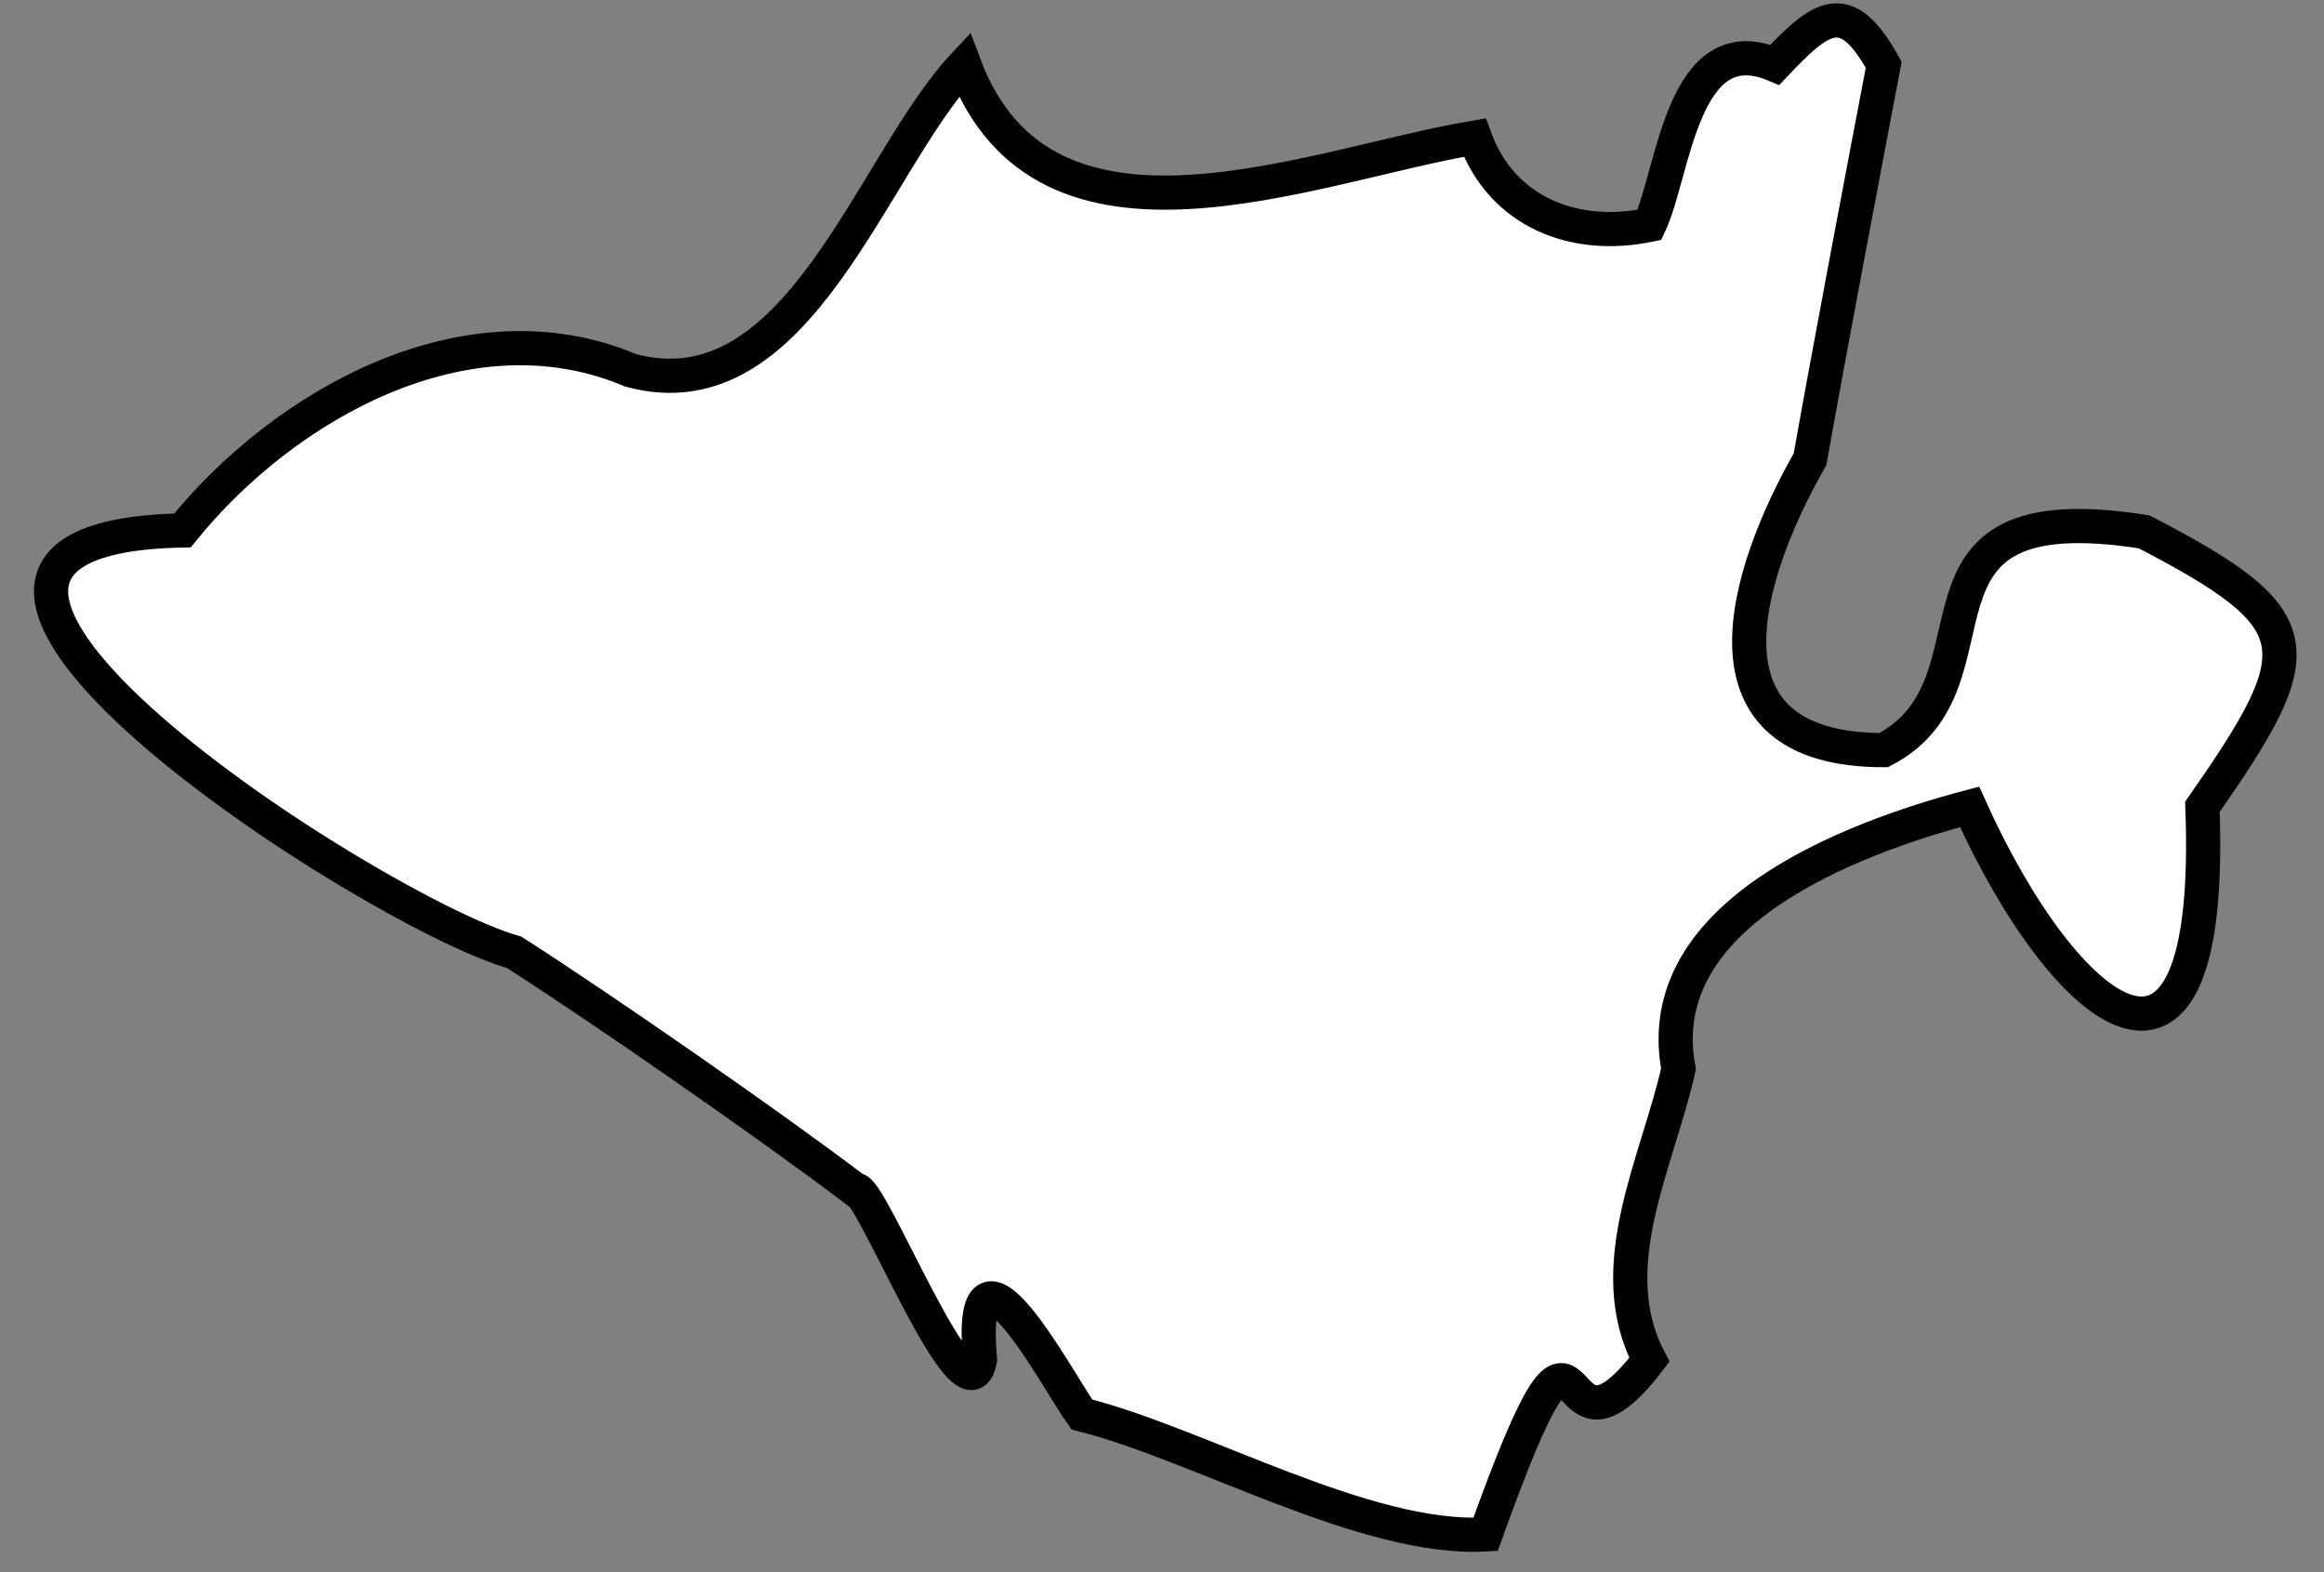 <svg width="68" height="46" viewBox="0 0 68 46" fill="none" xmlns="http://www.w3.org/2000/svg">
<rect x="0" y="0" width="68" height="46" fill="#808080" stroke="none"/>
<path d="M62.739 15.562C55.032 14.344 58.924 19.964 55.117 21.948C49.42 21.948 51.046 16.797 52.963 13.433C53.448 10.675 54.598 4.612 55.117 1.896C54.01 -0.105 53.295 0.457 51.932 1.896C49.215 0.755 48.985 5.047 48.262 6.579C46.073 7.039 43.944 6.213 43.152 4.025C38.366 4.825 30.565 8.18 28.214 1.896C25.48 4.817 23.368 12.165 18.454 10.836C13.685 8.819 8.329 11.816 5.34 15.52C-5.97 15.749 10.858 26.674 15.048 27.866C17.603 29.501 22.61 32.975 25.038 34.822C25.438 34.592 28.291 41.907 28.674 39.786C28.291 35.333 30.965 40.433 31.655 41.387C35.061 42.239 39.958 45.091 43.467 44.895C46.695 35.912 45.17 43.839 48.262 39.786C46.831 37.07 48.517 33.971 49.113 31.272C48.262 26.759 54.121 24.537 57.63 23.608C60.423 29.807 64.817 33.349 64.442 23.608C67.687 18.959 67.687 18.133 62.739 15.562Z" fill="white" stroke="black" stroke-miterlimit="10"/>
</svg>
